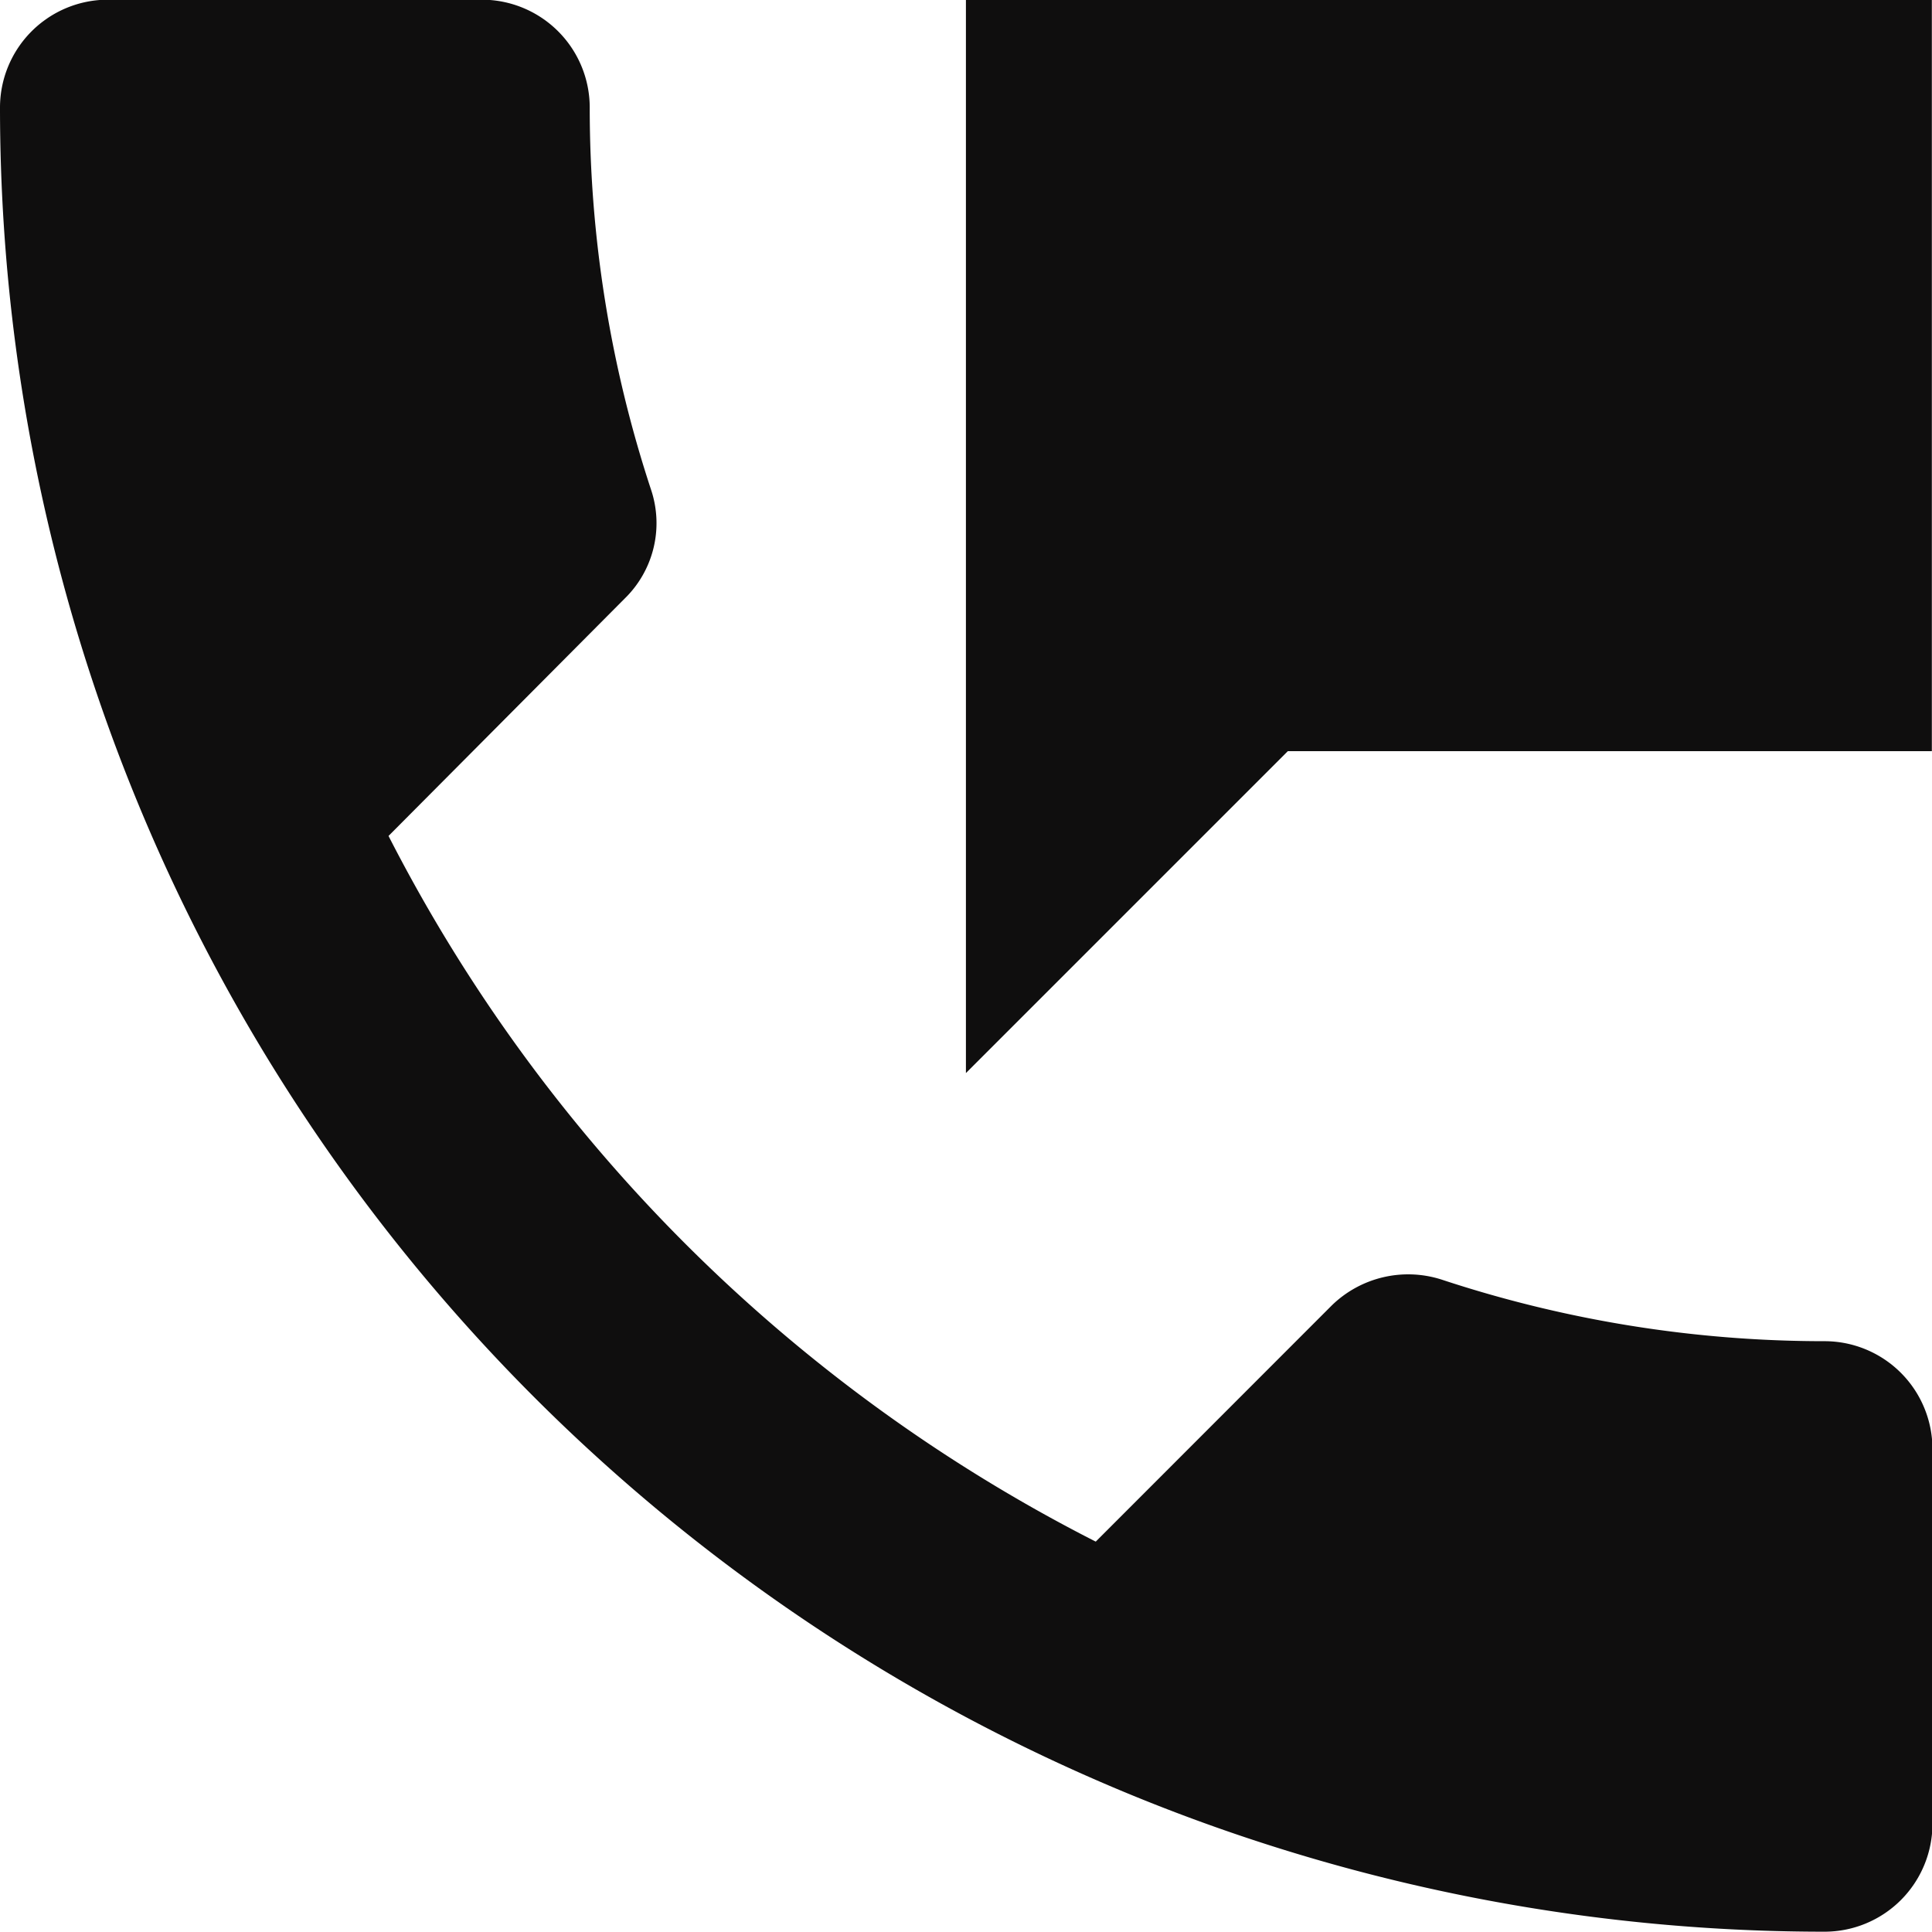 <svg xmlns="http://www.w3.org/2000/svg" width="12.531" height="12.531" viewBox="0 0 12.531 12.531">
  <path id="Caminho_1791" data-name="Caminho 1791" d="M14.834,11.7a7.908,7.908,0,0,1-2.485-.4.71.71,0,0,0-.71.167L10.107,13A10.494,10.494,0,0,1,5.52,8.423L7.051,6.884a.683.683,0,0,0,.174-.7,7.908,7.908,0,0,1-.4-2.485.7.7,0,0,0-.7-.7H3.7a.7.7,0,0,0-.7.7A11.833,11.833,0,0,0,14.834,15.53a.7.7,0,0,0,.7-.7V12.4A.7.7,0,0,0,14.834,11.7ZM9.265,3V9.961l2.088-2.088H15.53V3Z" transform="translate(-3 -3.001)" fill="#0f0e0e"/>
</svg>
